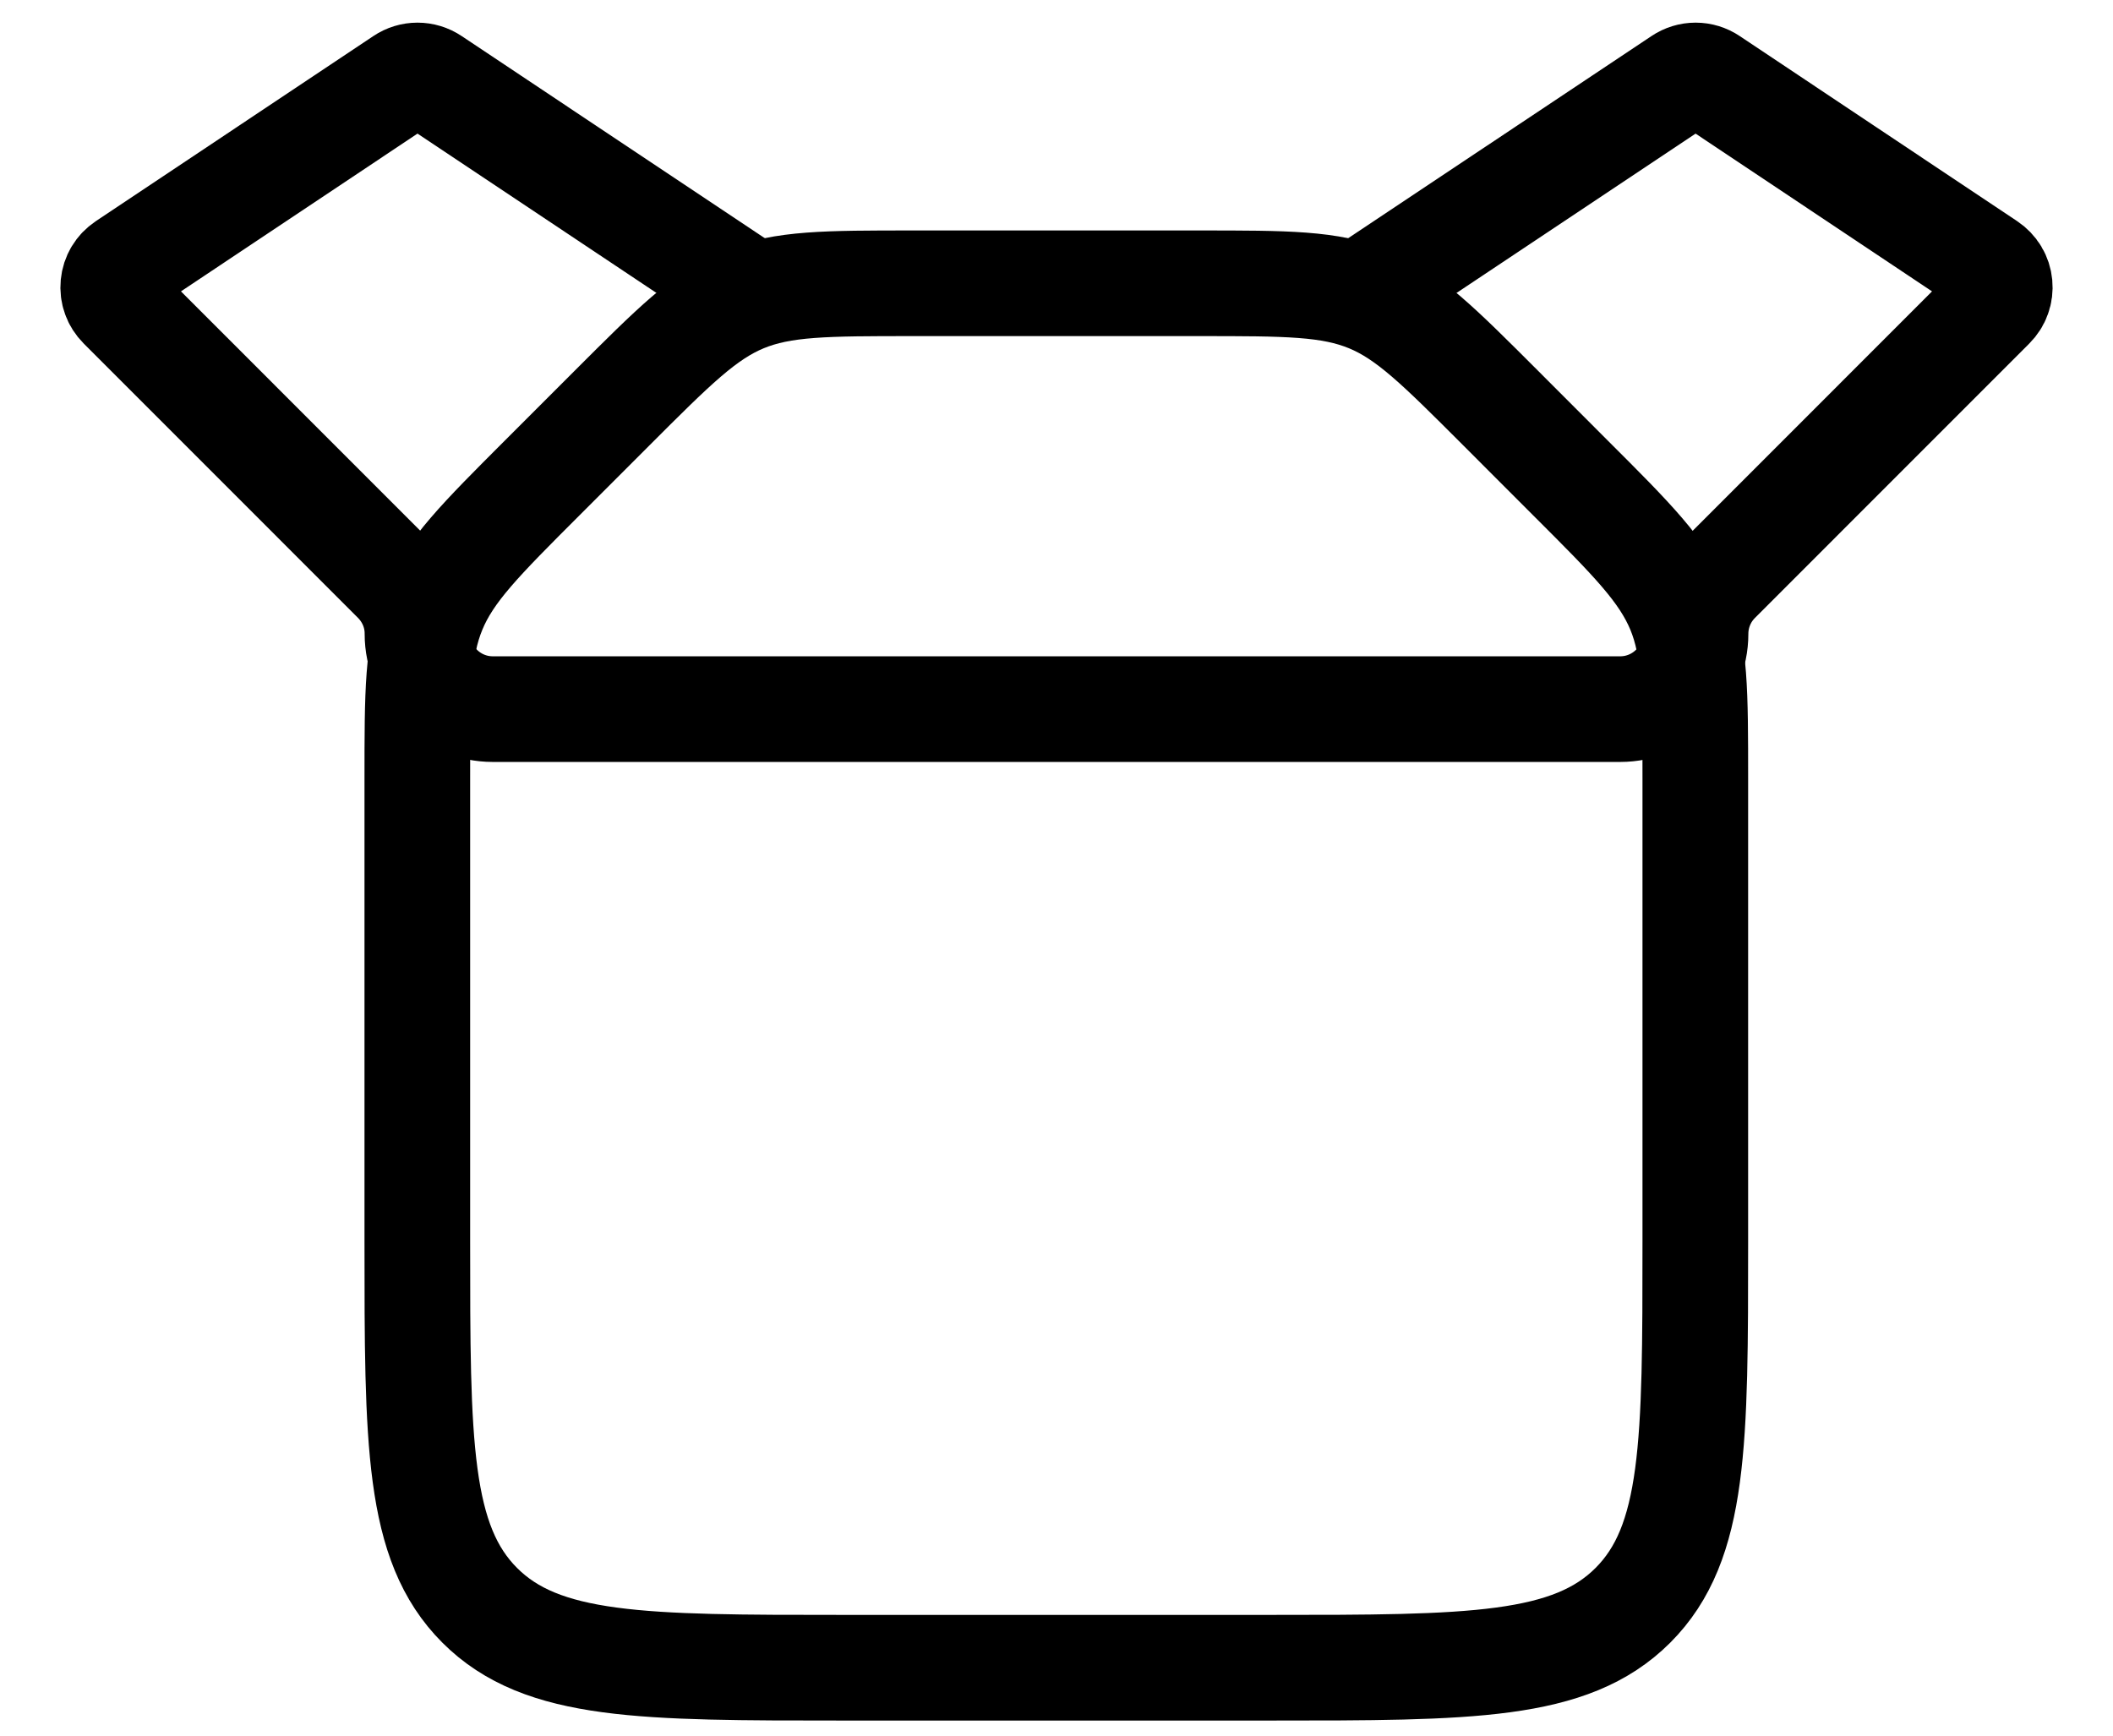<svg width="28" height="23" viewBox="0 0 28 23" fill="none" xmlns="http://www.w3.org/2000/svg">
<path d="M5.53 10.326C5.53 9.172 5.53 8.596 5.745 8.077C5.959 7.559 6.369 7.149 7.184 6.334L8.11 5.408C8.926 4.592 9.335 4.183 9.853 3.968C10.372 3.754 10.95 3.754 12.102 3.754H15.893C17.047 3.754 17.623 3.754 18.143 3.968C18.662 4.183 19.07 4.592 19.886 5.408L20.811 6.334C21.628 7.149 22.035 7.559 22.251 8.077C22.465 8.596 22.465 9.172 22.465 10.326V16.455C22.465 19.117 22.465 20.446 21.638 21.273C20.811 22.1 19.482 22.1 16.82 22.1H11.175C8.514 22.1 7.184 22.1 6.357 21.273C5.53 20.446 5.53 19.117 5.53 16.455V10.326Z" stroke="black" stroke-width="1.4"/>
<path d="M9.766 3.752L5.729 1.06C5.671 1.021 5.602 1 5.532 1C5.463 1 5.394 1.021 5.336 1.06L1.657 3.514C1.614 3.543 1.577 3.581 1.55 3.626C1.523 3.671 1.507 3.721 1.502 3.773C1.497 3.825 1.503 3.877 1.521 3.926C1.538 3.975 1.567 4.02 1.604 4.057L5.24 7.694C5.333 7.787 5.406 7.897 5.457 8.018C5.507 8.139 5.533 8.268 5.532 8.399C5.532 8.95 5.98 9.397 6.53 9.397H21.47C22.02 9.397 22.468 8.95 22.468 8.399C22.468 8.135 22.573 7.881 22.76 7.694L26.396 4.057C26.433 4.02 26.462 3.975 26.479 3.926C26.497 3.877 26.503 3.825 26.498 3.773C26.493 3.721 26.477 3.671 26.45 3.626C26.423 3.581 26.386 3.543 26.343 3.514L22.665 1.06C22.607 1.021 22.539 1 22.469 1C22.399 1 22.331 1.021 22.273 1.06L18.234 3.752" stroke="black" stroke-width="1.4" stroke-linecap="round"/>
</svg>
